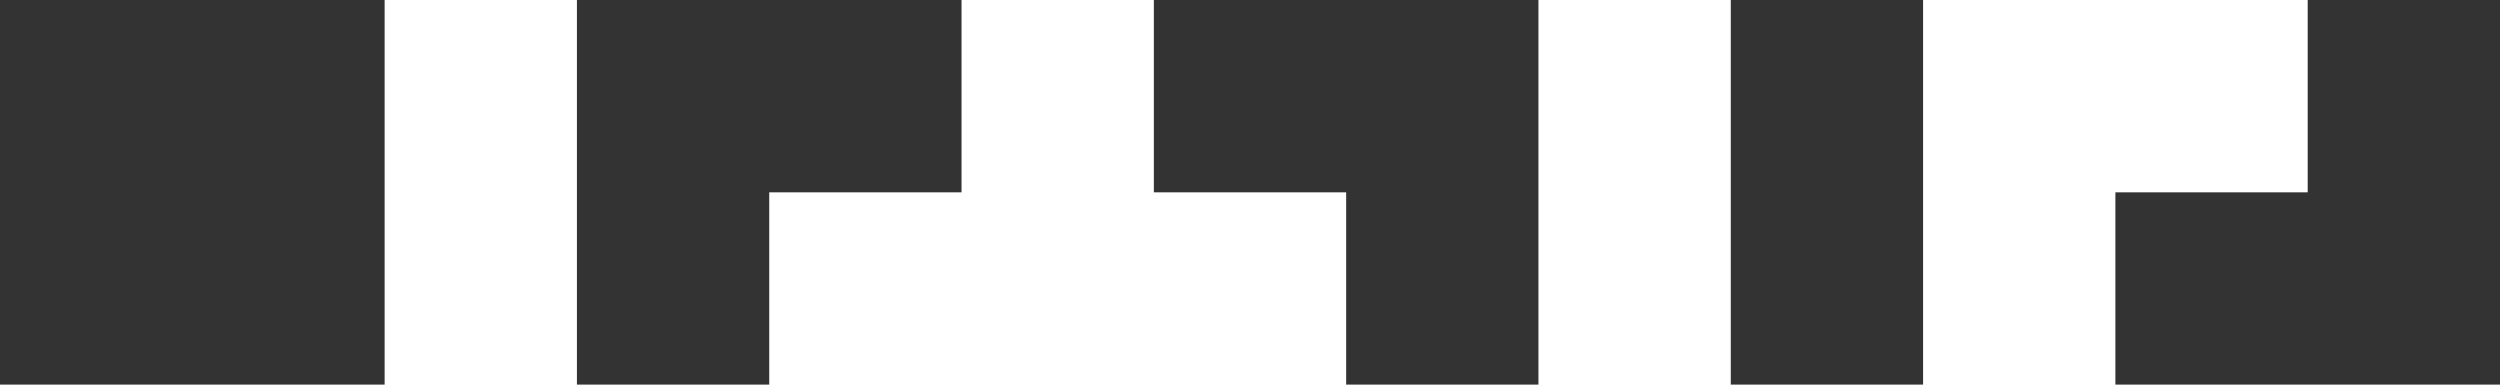 <svg viewBox="0 0 1300 200" xmlns="http://www.w3.org/2000/svg">
  <defs>
    <style>
      .fill { fill: #333333; }
    </style>
  </defs>
  <path d="M 100,0 H 200 V 100 200 H 100 0 V 100 0 Z" id="O" class="fill"/>
  <path d="m 500,0 v 100 h -100 v 100 h -100 V 100 0 h 100 z" id="R" class="fill"/>
  <path d="M 600,100 V 0 H 700 800 V 100 200 H 700 V 100 Z" id="G" class="fill"/>
  <path d="M 1000,200 H 900 V 100 0 h 100 v 100 z" id="I" class="fill"/>
  <path d="M 1100,200 V 100 h 100 V 0 h 100 v 100 100 h -100 z" id="D" class="fill"/>
</svg>
